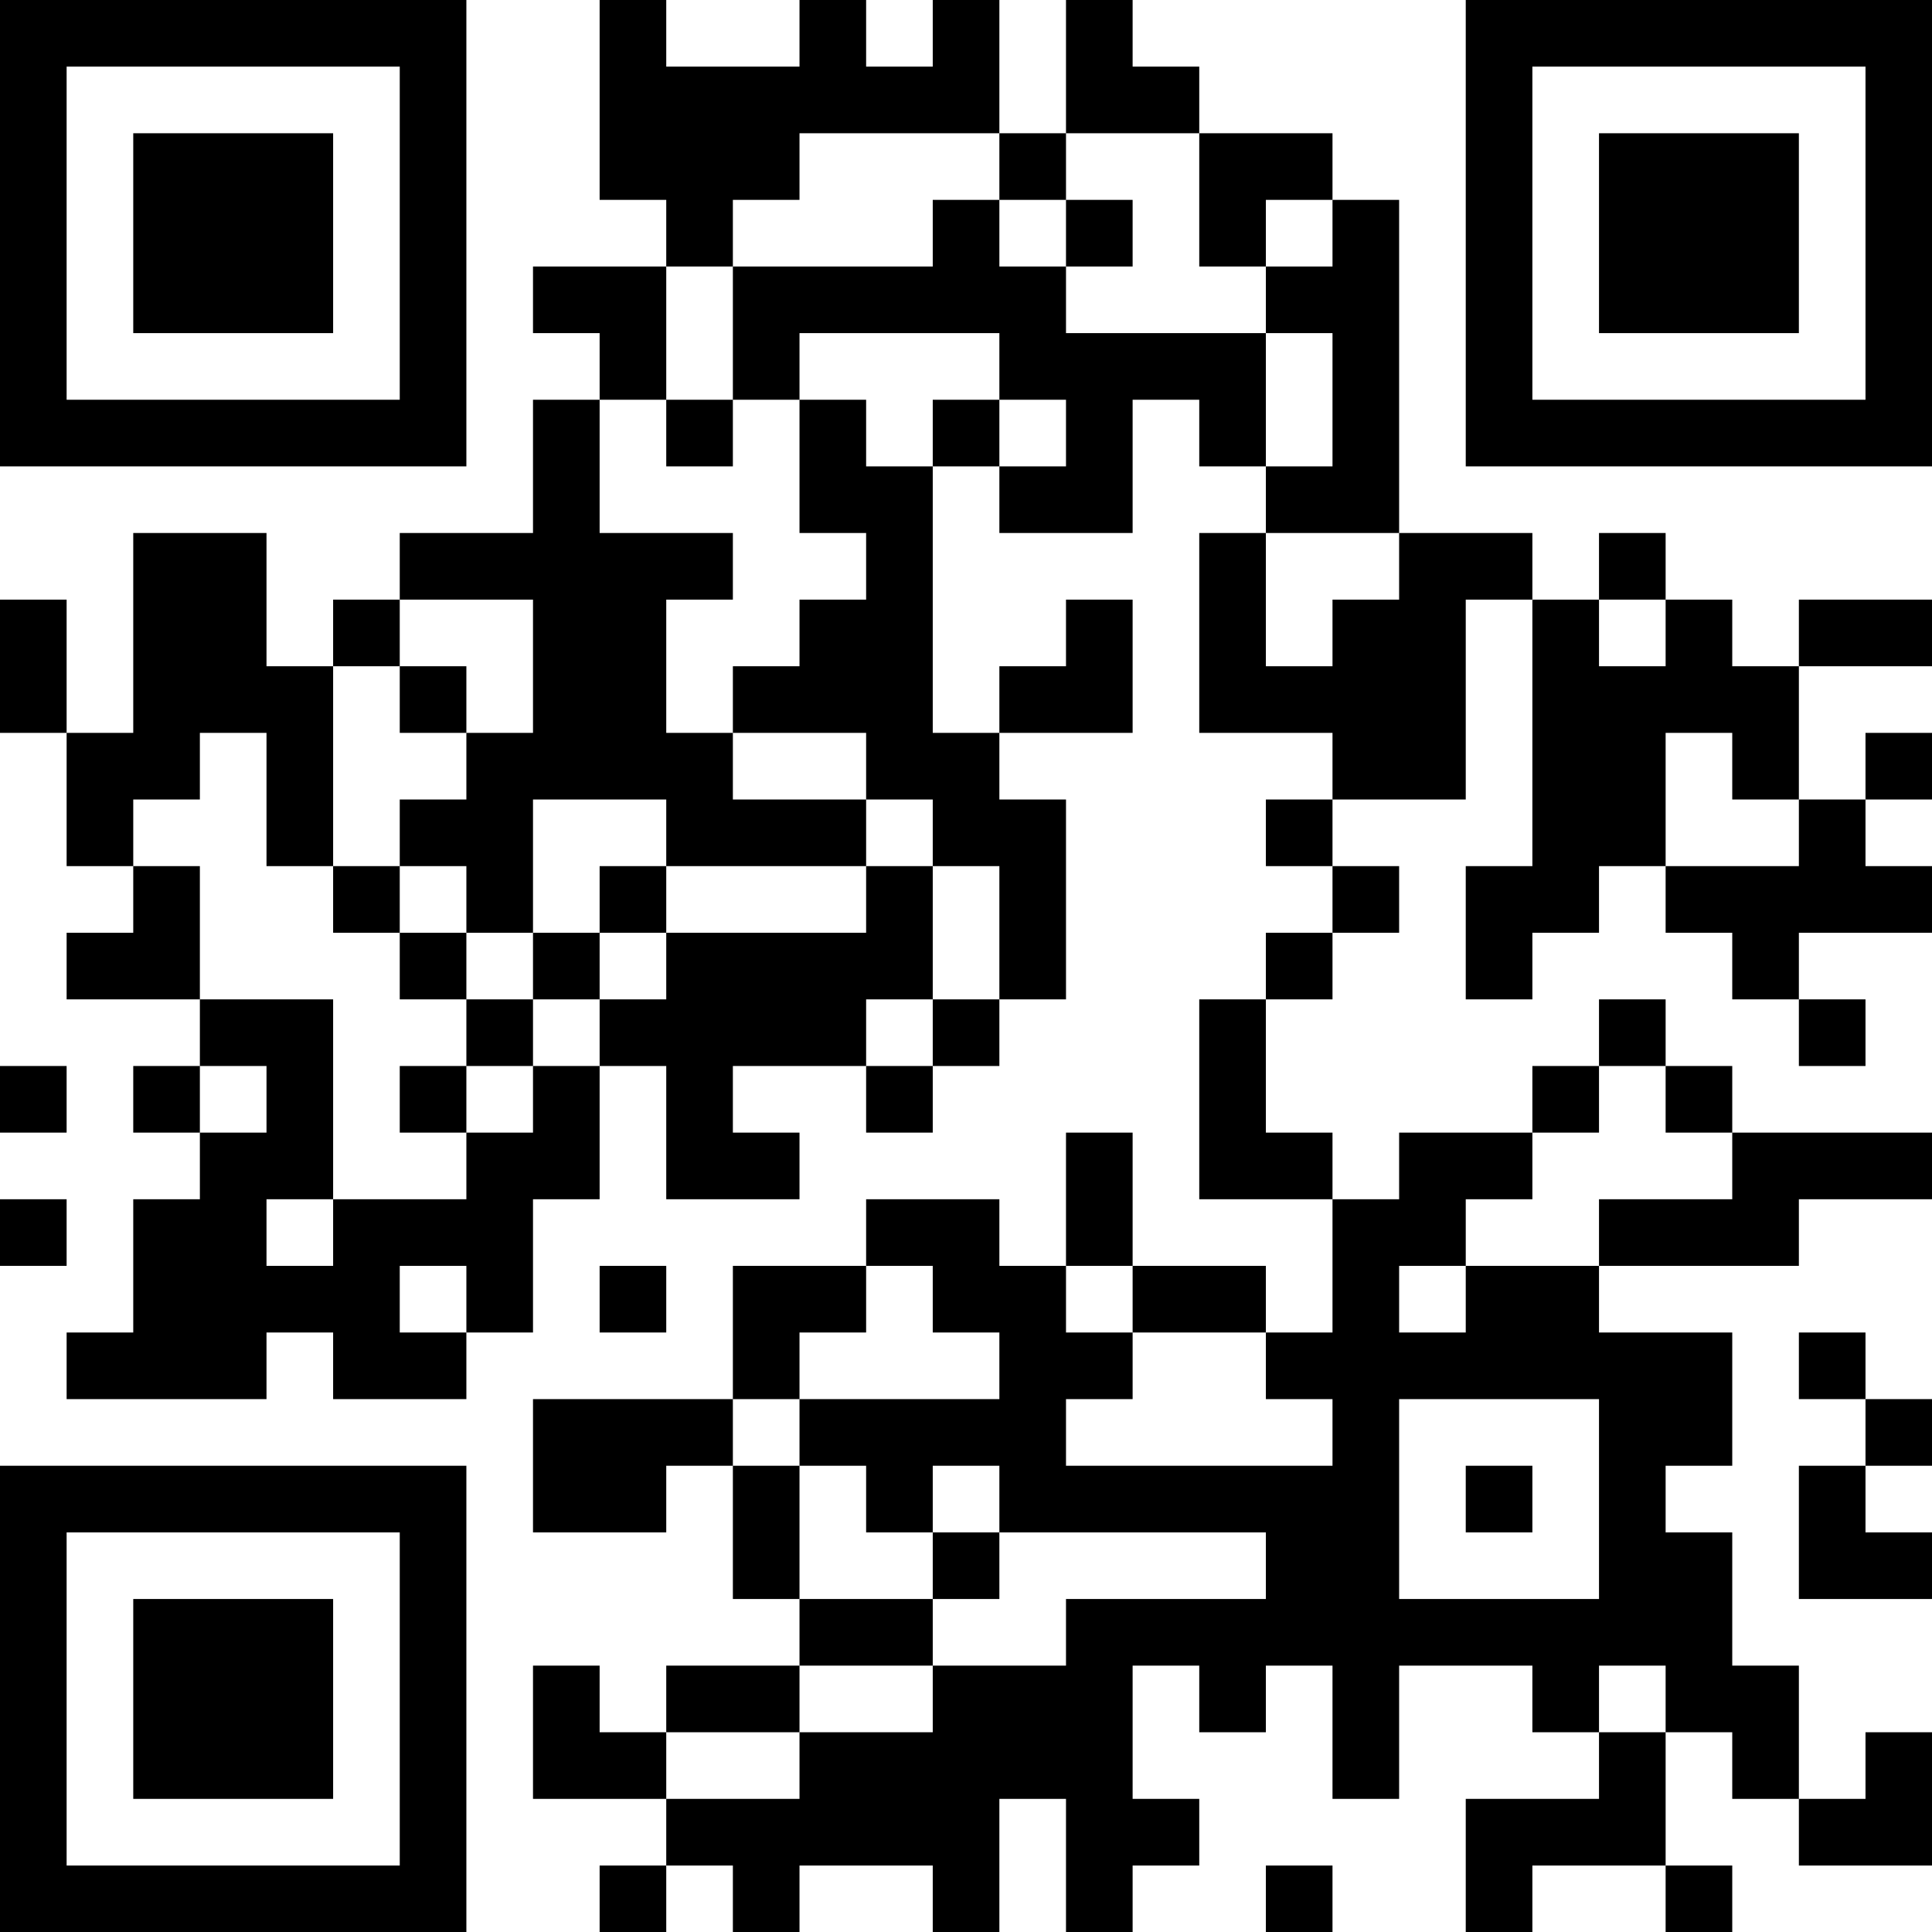 <?xml version="1.0" encoding="UTF-8"?>
<svg xmlns="http://www.w3.org/2000/svg" version="1.1" width="200" height="200" viewBox="0 0 200 200"><rect x="0" y="0" width="200" height="200" fill="#ffffff"/><g transform="scale(6.897)"><g transform="translate(0,0)"><path fill-rule="evenodd" d="M9 0L9 3L10 3L10 4L8 4L8 5L9 5L9 6L8 6L8 8L6 8L6 9L5 9L5 10L4 10L4 8L2 8L2 11L1 11L1 9L0 9L0 11L1 11L1 13L2 13L2 14L1 14L1 15L3 15L3 16L2 16L2 17L3 17L3 18L2 18L2 20L1 20L1 21L4 21L4 20L5 20L5 21L7 21L7 20L8 20L8 18L9 18L9 16L10 16L10 18L12 18L12 17L11 17L11 16L13 16L13 17L14 17L14 16L15 16L15 15L16 15L16 12L15 12L15 11L17 11L17 9L16 9L16 10L15 10L15 11L14 11L14 7L15 7L15 8L17 8L17 6L18 6L18 7L19 7L19 8L18 8L18 11L20 11L20 12L19 12L19 13L20 13L20 14L19 14L19 15L18 15L18 18L20 18L20 20L19 20L19 19L17 19L17 17L16 17L16 19L15 19L15 18L13 18L13 19L11 19L11 21L8 21L8 23L10 23L10 22L11 22L11 24L12 24L12 25L10 25L10 26L9 26L9 25L8 25L8 27L10 27L10 28L9 28L9 29L10 29L10 28L11 28L11 29L12 29L12 28L14 28L14 29L15 29L15 27L16 27L16 29L17 29L17 28L18 28L18 27L17 27L17 25L18 25L18 26L19 26L19 25L20 25L20 27L21 27L21 25L23 25L23 26L24 26L24 27L22 27L22 29L23 29L23 28L25 28L25 29L26 29L26 28L25 28L25 26L26 26L26 27L27 27L27 28L29 28L29 26L28 26L28 27L27 27L27 25L26 25L26 23L25 23L25 22L26 22L26 20L24 20L24 19L27 19L27 18L29 18L29 17L26 17L26 16L25 16L25 15L24 15L24 16L23 16L23 17L21 17L21 18L20 18L20 17L19 17L19 15L20 15L20 14L21 14L21 13L20 13L20 12L22 12L22 9L23 9L23 13L22 13L22 15L23 15L23 14L24 14L24 13L25 13L25 14L26 14L26 15L27 15L27 16L28 16L28 15L27 15L27 14L29 14L29 13L28 13L28 12L29 12L29 11L28 11L28 12L27 12L27 10L29 10L29 9L27 9L27 10L26 10L26 9L25 9L25 8L24 8L24 9L23 9L23 8L21 8L21 3L20 3L20 2L18 2L18 1L17 1L17 0L16 0L16 2L15 2L15 0L14 0L14 1L13 1L13 0L12 0L12 1L10 1L10 0ZM12 2L12 3L11 3L11 4L10 4L10 6L9 6L9 8L11 8L11 9L10 9L10 11L11 11L11 12L13 12L13 13L10 13L10 12L8 12L8 14L7 14L7 13L6 13L6 12L7 12L7 11L8 11L8 9L6 9L6 10L5 10L5 13L4 13L4 11L3 11L3 12L2 12L2 13L3 13L3 15L5 15L5 18L4 18L4 19L5 19L5 18L7 18L7 17L8 17L8 16L9 16L9 15L10 15L10 14L13 14L13 13L14 13L14 15L13 15L13 16L14 16L14 15L15 15L15 13L14 13L14 12L13 12L13 11L11 11L11 10L12 10L12 9L13 9L13 8L12 8L12 6L13 6L13 7L14 7L14 6L15 6L15 7L16 7L16 6L15 6L15 5L12 5L12 6L11 6L11 4L14 4L14 3L15 3L15 4L16 4L16 5L19 5L19 7L20 7L20 5L19 5L19 4L20 4L20 3L19 3L19 4L18 4L18 2L16 2L16 3L15 3L15 2ZM16 3L16 4L17 4L17 3ZM10 6L10 7L11 7L11 6ZM19 8L19 10L20 10L20 9L21 9L21 8ZM24 9L24 10L25 10L25 9ZM6 10L6 11L7 11L7 10ZM25 11L25 13L27 13L27 12L26 12L26 11ZM5 13L5 14L6 14L6 15L7 15L7 16L6 16L6 17L7 17L7 16L8 16L8 15L9 15L9 14L10 14L10 13L9 13L9 14L8 14L8 15L7 15L7 14L6 14L6 13ZM0 16L0 17L1 17L1 16ZM3 16L3 17L4 17L4 16ZM24 16L24 17L23 17L23 18L22 18L22 19L21 19L21 20L22 20L22 19L24 19L24 18L26 18L26 17L25 17L25 16ZM0 18L0 19L1 19L1 18ZM6 19L6 20L7 20L7 19ZM9 19L9 20L10 20L10 19ZM13 19L13 20L12 20L12 21L11 21L11 22L12 22L12 24L14 24L14 25L12 25L12 26L10 26L10 27L12 27L12 26L14 26L14 25L16 25L16 24L19 24L19 23L15 23L15 22L14 22L14 23L13 23L13 22L12 22L12 21L15 21L15 20L14 20L14 19ZM16 19L16 20L17 20L17 21L16 21L16 22L20 22L20 21L19 21L19 20L17 20L17 19ZM27 20L27 21L28 21L28 22L27 22L27 24L29 24L29 23L28 23L28 22L29 22L29 21L28 21L28 20ZM21 21L21 24L24 24L24 21ZM22 22L22 23L23 23L23 22ZM14 23L14 24L15 24L15 23ZM24 25L24 26L25 26L25 25ZM19 28L19 29L20 29L20 28ZM0 0L0 7L7 7L7 0ZM1 1L1 6L6 6L6 1ZM2 2L2 5L5 5L5 2ZM22 0L22 7L29 7L29 0ZM23 1L23 6L28 6L28 1ZM24 2L24 5L27 5L27 2ZM0 22L0 29L7 29L7 22ZM1 23L1 28L6 28L6 23ZM2 24L2 27L5 27L5 24Z" fill="#000000"/></g></g></svg>
